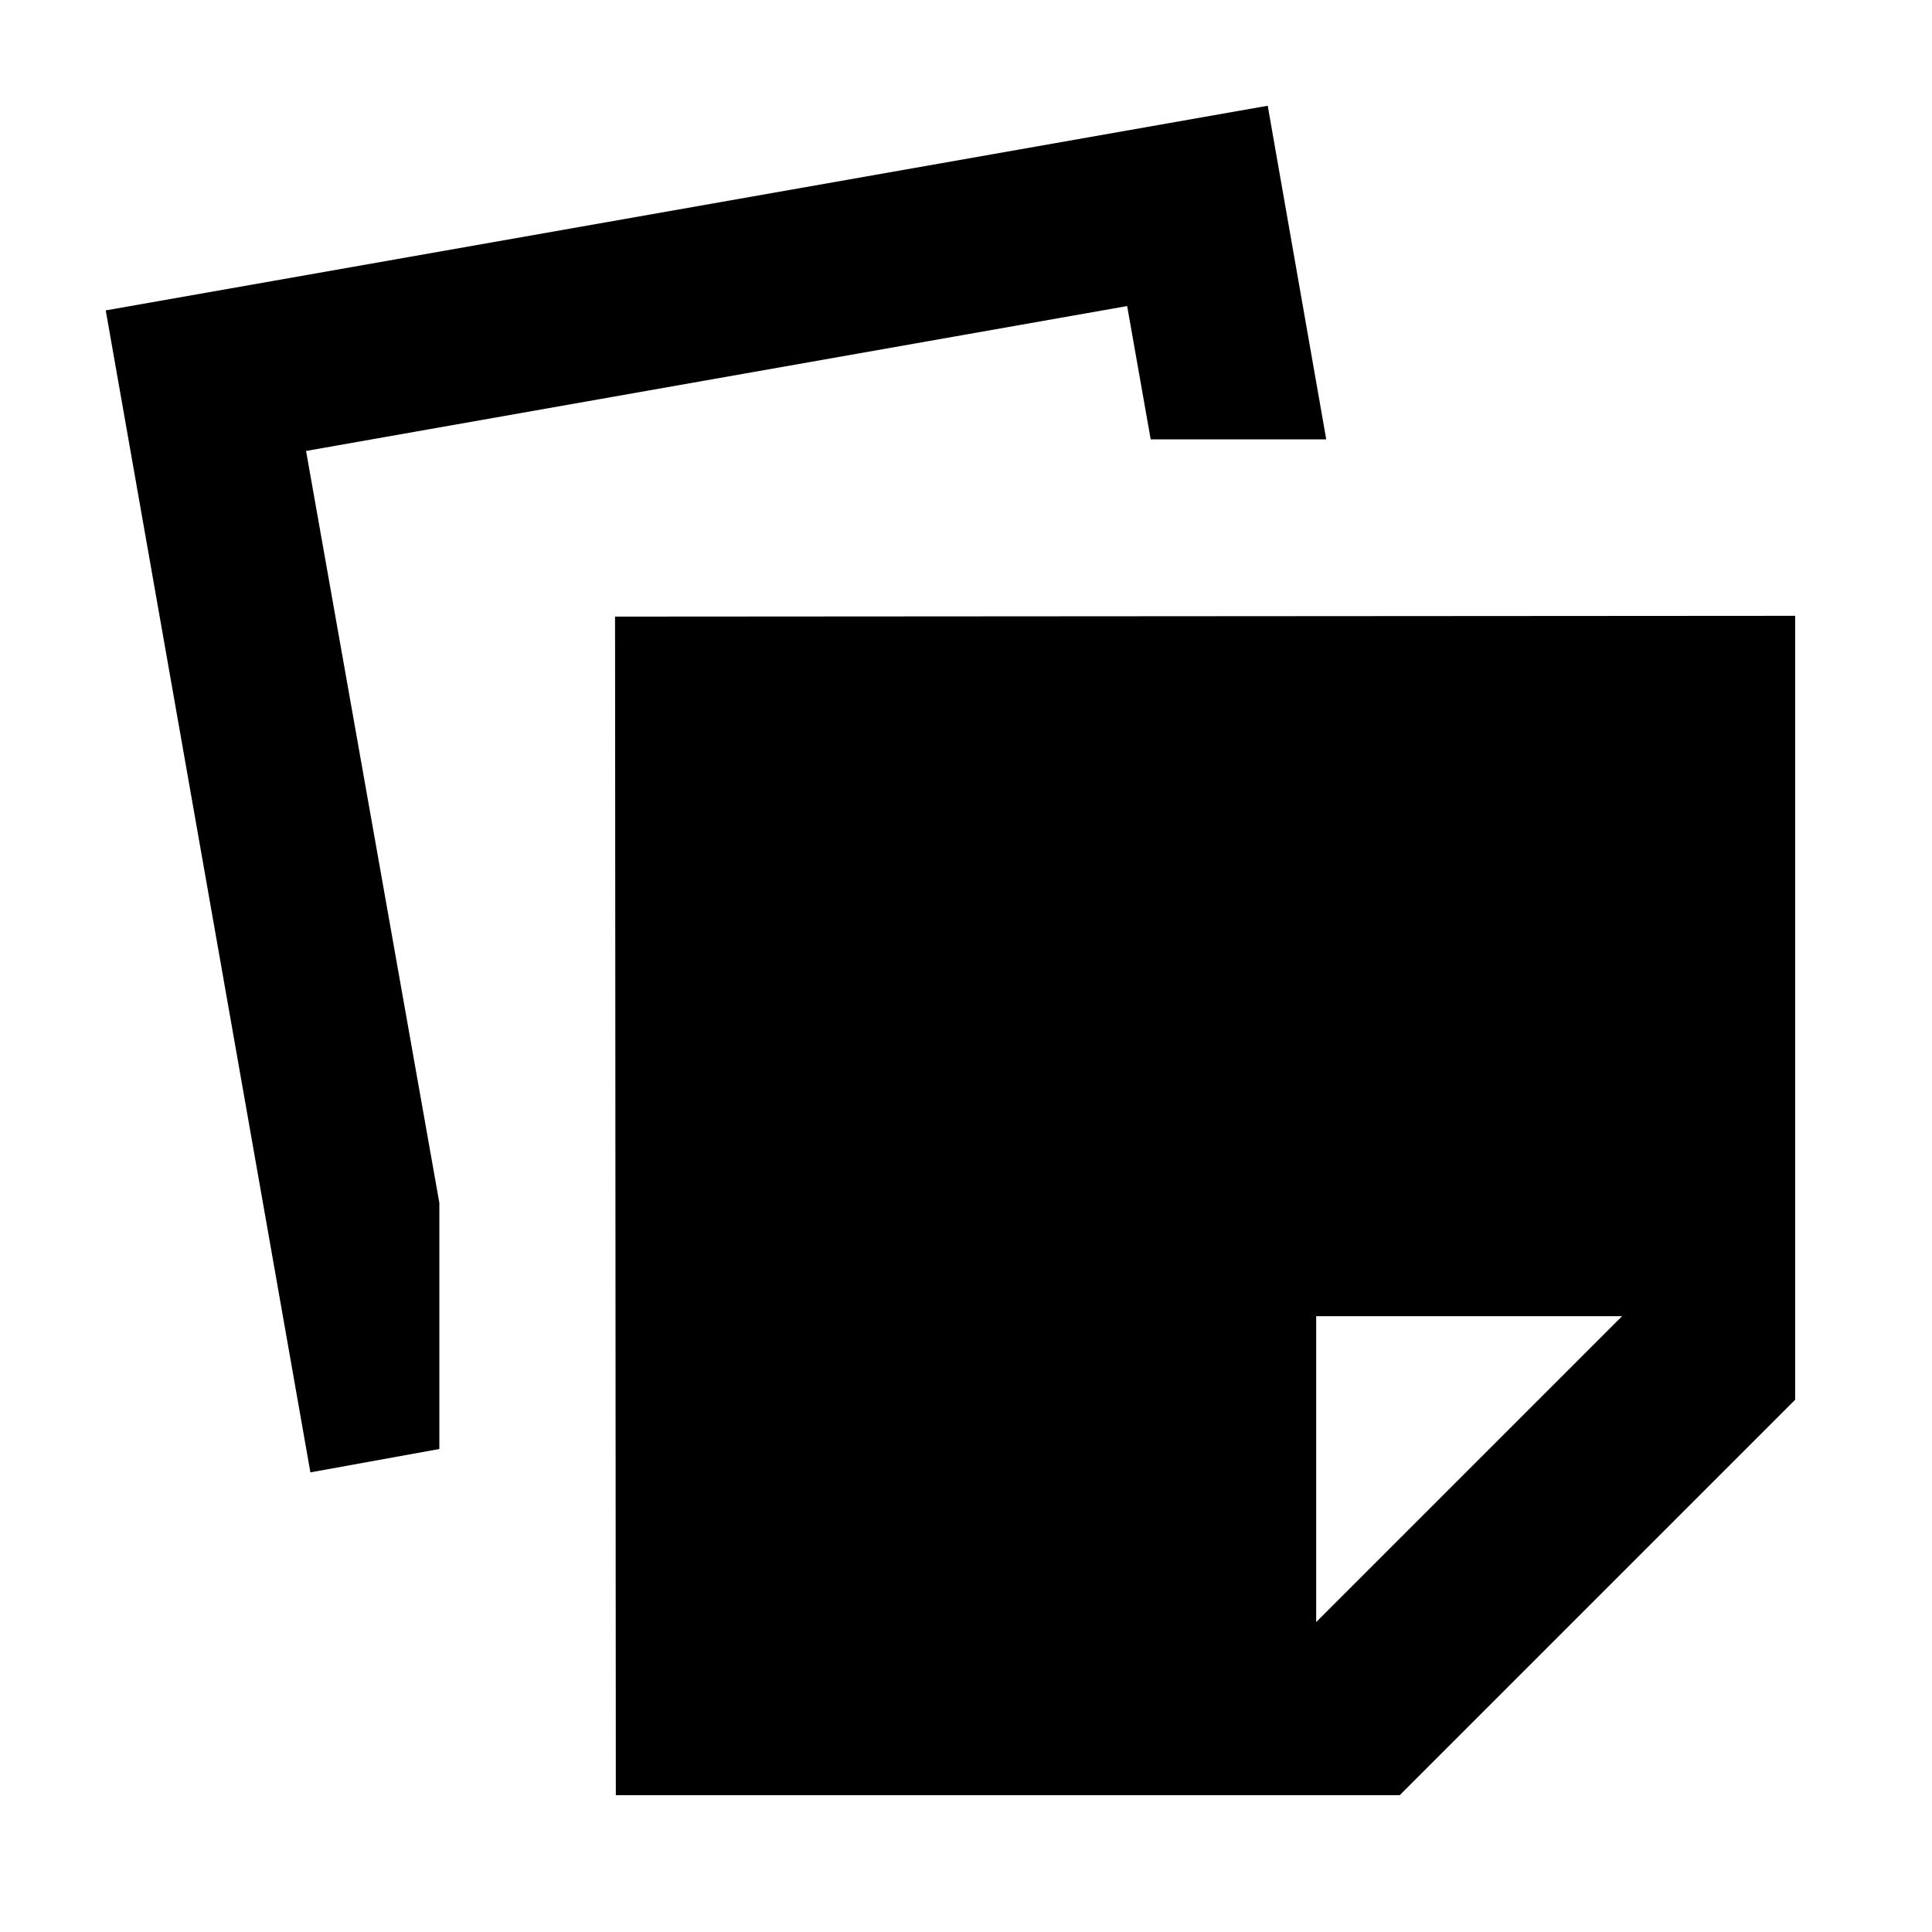 <svg xmlns="http://www.w3.org/2000/svg" height="24" viewBox="0 -960 960 960" width="24"><path d="m306.001-68.001-.384-585.613 586.382-.385v389.537L695.538-68.002H306.001ZM392-154h262v-152h152v-262H392v414Zm-237.768-74.386L52.54-805.768 629.922-907.46l29.077 165.769h-87.23l-11.692-66.232-408 72 66.232 373.621v122.3l-64.077 11.616ZM392-154h262l152-152v-262H392v414Z"/></svg>